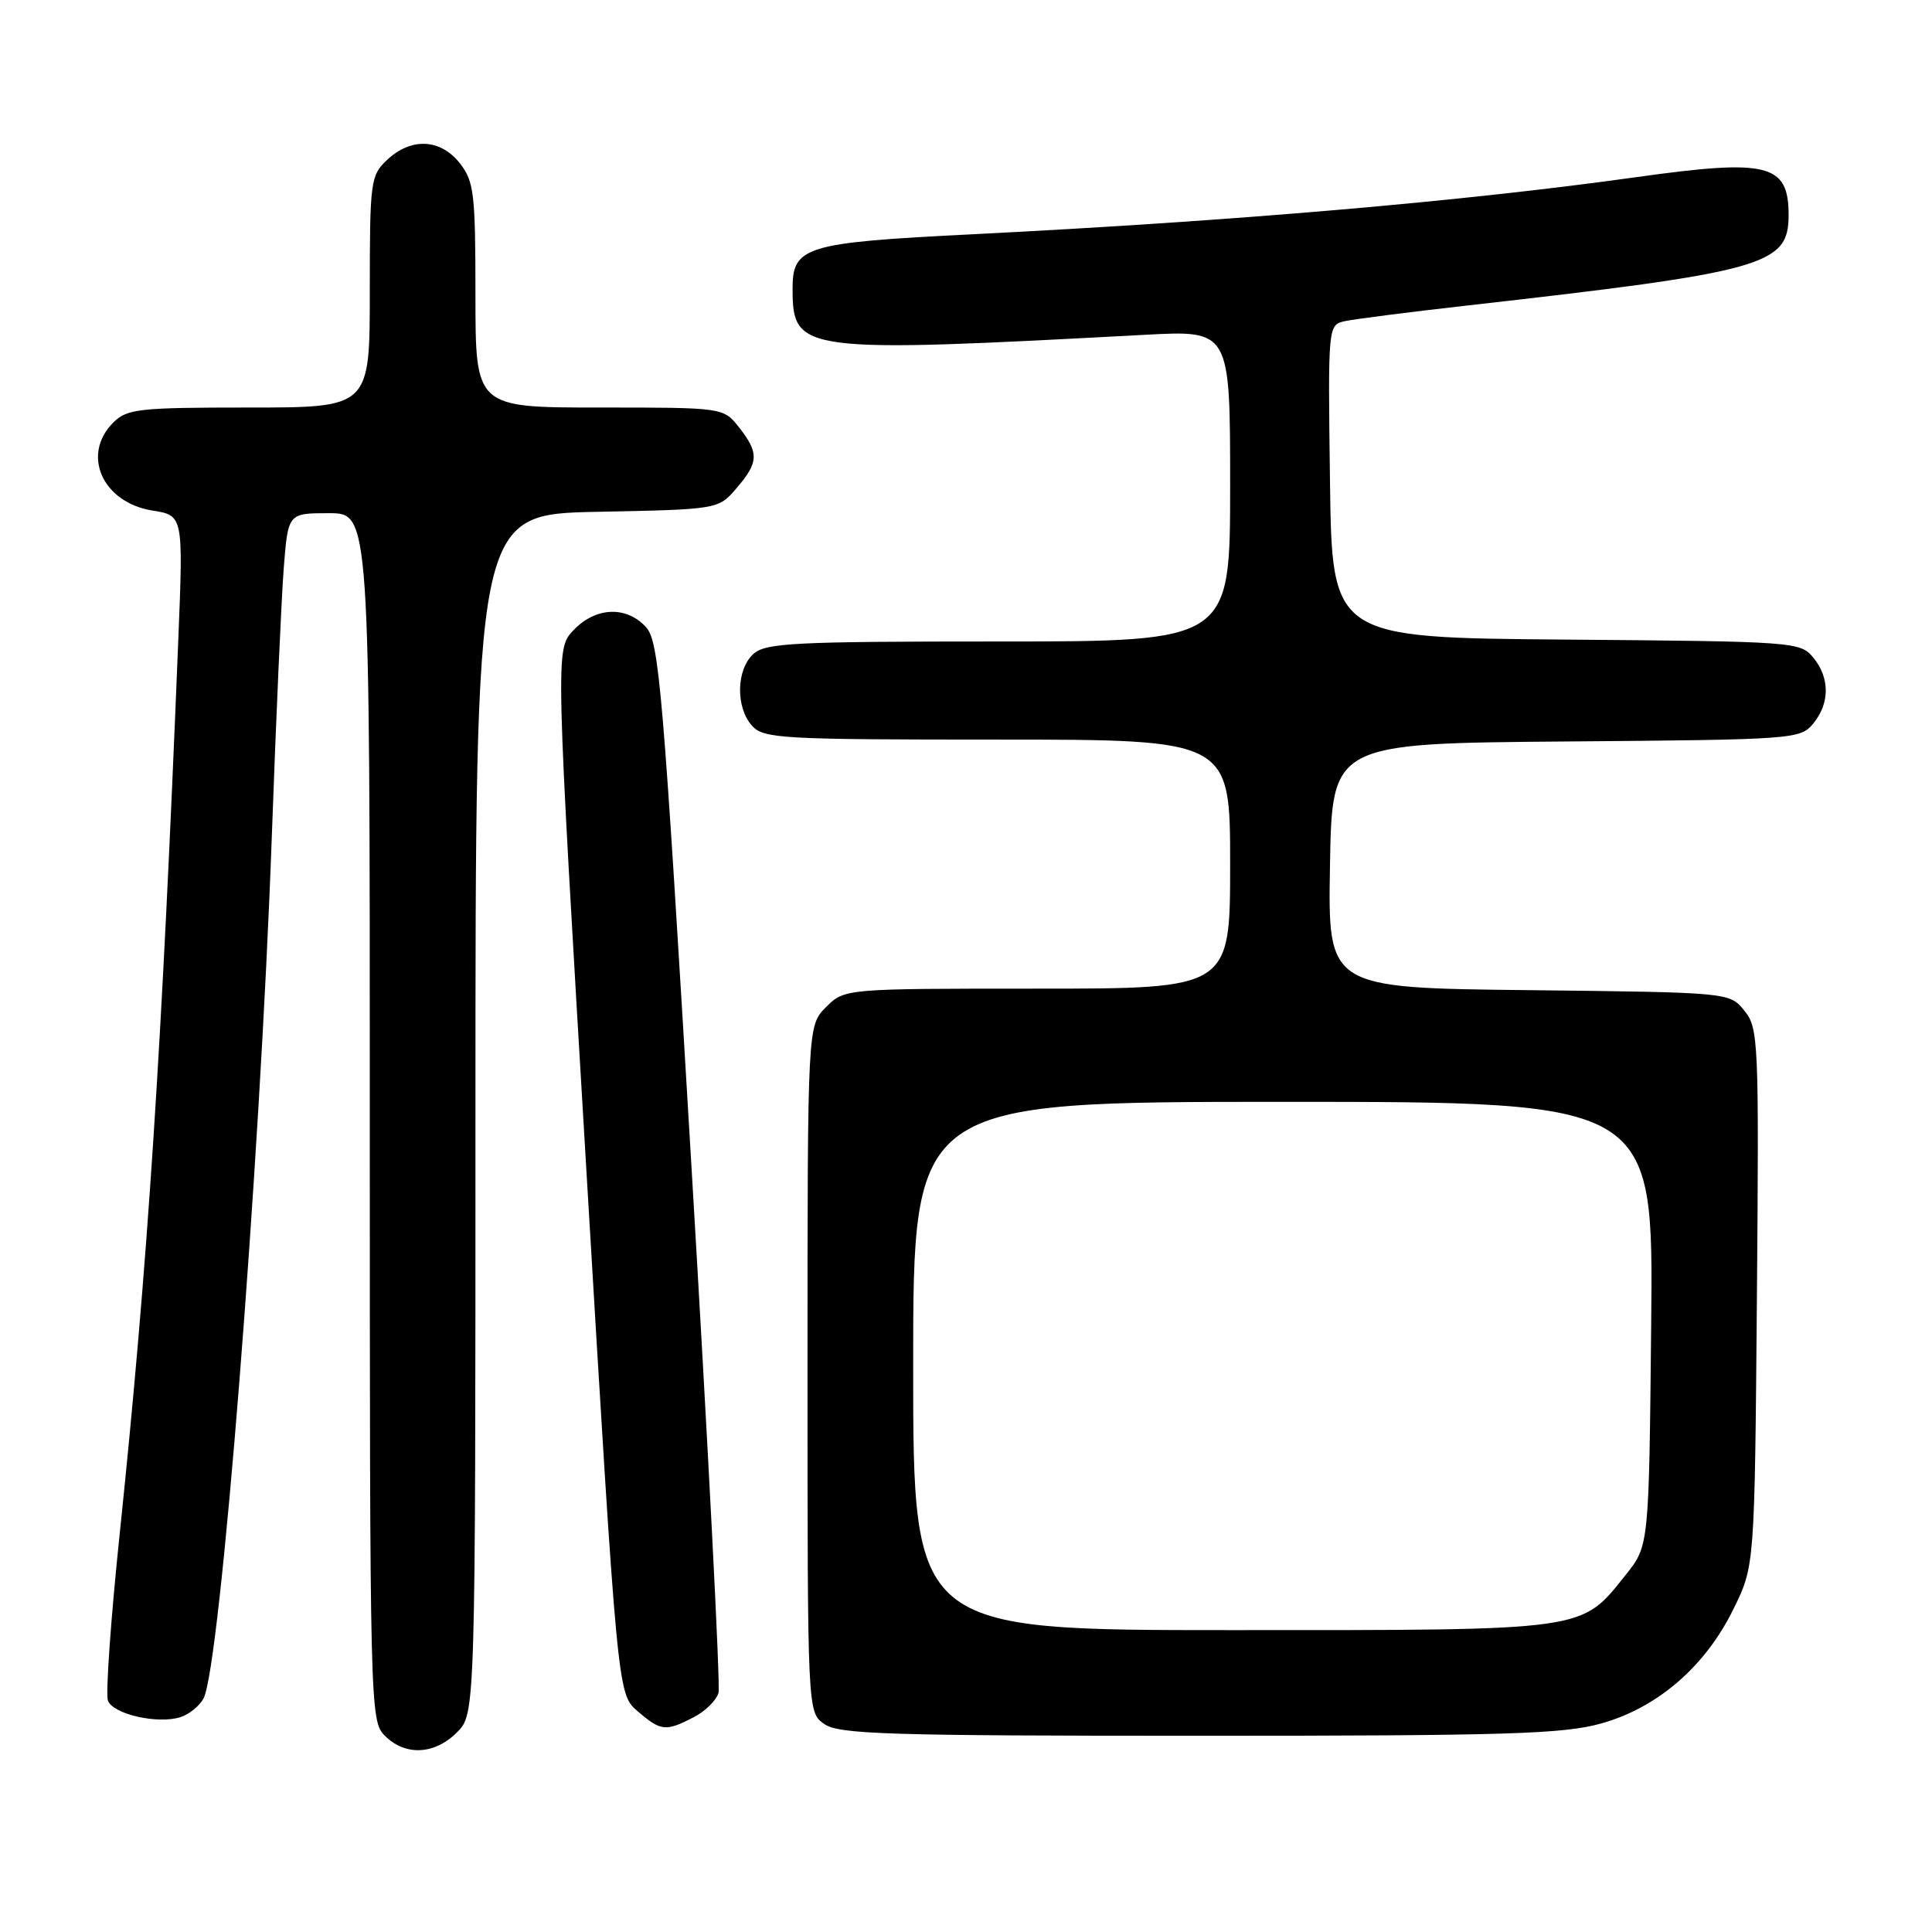 <?xml version="1.0" encoding="UTF-8" standalone="no"?>
<!DOCTYPE svg PUBLIC "-//W3C//DTD SVG 1.1//EN" "http://www.w3.org/Graphics/SVG/1.1/DTD/svg11.dtd" >
<svg xmlns="http://www.w3.org/2000/svg" xmlns:xlink="http://www.w3.org/1999/xlink" version="1.1" viewBox="0 0 256 256">
 <g >
 <path fill="currentColor"
d=" M 60.55 229.55 C 63.00 227.09 63.00 227.09 63.00 147.61 C 63.00 68.14 63.00 68.14 79.09 67.82 C 95.18 67.50 95.18 67.50 97.59 64.69 C 100.54 61.26 100.59 60.02 97.93 56.63 C 95.85 54.00 95.85 54.00 79.43 54.00 C 63.00 54.00 63.00 54.00 63.00 39.13 C 63.00 25.61 62.81 24.03 60.93 21.63 C 58.37 18.38 54.49 18.19 51.31 21.17 C 49.09 23.26 49.00 23.95 49.00 38.67 C 49.00 54.00 49.00 54.00 33.00 54.00 C 18.33 54.00 16.83 54.17 15.00 56.00 C 10.75 60.25 13.57 66.59 20.20 67.65 C 24.29 68.30 24.29 68.30 23.62 84.90 C 21.43 139.31 19.57 167.64 15.87 203.15 C 14.68 214.51 13.98 224.49 14.30 225.34 C 14.99 227.15 20.89 228.49 23.91 227.53 C 25.06 227.16 26.44 226.05 26.97 225.05 C 29.19 220.91 34.43 154.80 36.01 111.00 C 36.57 95.32 37.29 79.24 37.60 75.25 C 38.17 68.00 38.17 68.00 43.59 68.00 C 49.00 68.00 49.00 68.00 49.00 148.00 C 49.00 226.67 49.03 228.03 51.00 230.00 C 53.70 232.70 57.57 232.52 60.55 229.55 Z  M 212.20 228.36 C 219.65 226.27 225.97 220.80 229.69 213.21 C 232.50 207.50 232.50 207.50 232.80 171.92 C 233.08 137.85 233.01 136.23 231.14 133.92 C 229.18 131.50 229.18 131.50 202.57 131.20 C 175.95 130.91 175.95 130.91 176.23 114.70 C 176.50 98.50 176.50 98.50 207.50 98.25 C 237.69 98.01 238.55 97.95 240.25 95.89 C 242.48 93.20 242.48 89.80 240.25 87.11 C 238.55 85.05 237.69 84.99 207.50 84.75 C 176.50 84.50 176.50 84.50 176.23 63.77 C 175.96 43.05 175.96 43.05 178.23 42.55 C 179.48 42.28 186.57 41.37 194.00 40.53 C 233.91 36.02 237.00 35.16 237.00 28.50 C 237.00 21.71 234.28 21.03 216.92 23.46 C 193.82 26.69 163.67 29.29 129.05 31.03 C 106.50 32.16 104.99 32.63 105.02 38.40 C 105.06 46.66 106.19 46.81 151.75 44.36 C 163.00 43.76 163.00 43.76 163.00 64.38 C 163.00 85.00 163.00 85.00 132.33 85.00 C 105.19 85.00 101.45 85.19 99.83 86.65 C 97.55 88.72 97.46 93.74 99.65 96.17 C 101.19 97.87 103.54 98.00 132.15 98.00 C 163.00 98.00 163.00 98.00 163.00 114.50 C 163.00 131.00 163.00 131.00 137.45 131.00 C 111.91 131.00 111.91 131.00 109.45 133.45 C 107.00 135.91 107.00 135.91 107.00 181.40 C 107.00 226.89 107.00 226.89 109.22 228.44 C 111.16 229.80 117.57 230.00 158.91 230.00 C 199.80 230.00 207.18 229.77 212.20 228.36 Z  M 91.92 227.54 C 93.48 226.74 94.95 225.27 95.21 224.29 C 95.46 223.31 93.83 191.61 91.58 153.85 C 87.85 91.07 87.34 85.03 85.60 83.10 C 83.00 80.24 78.89 80.42 75.97 83.53 C 73.59 86.06 73.59 86.06 77.71 155.26 C 81.83 224.46 81.83 224.46 84.47 226.73 C 87.58 229.40 88.19 229.47 91.92 227.54 Z  M 121.00 181.00 C 121.00 146.00 121.00 146.00 170.04 146.00 C 219.09 146.00 219.09 146.00 218.79 175.41 C 218.50 204.82 218.50 204.82 215.43 208.66 C 209.43 216.17 210.63 216.00 163.25 216.00 C 121.00 216.00 121.00 216.00 121.00 181.00 Z "/>
</g>
</svg>